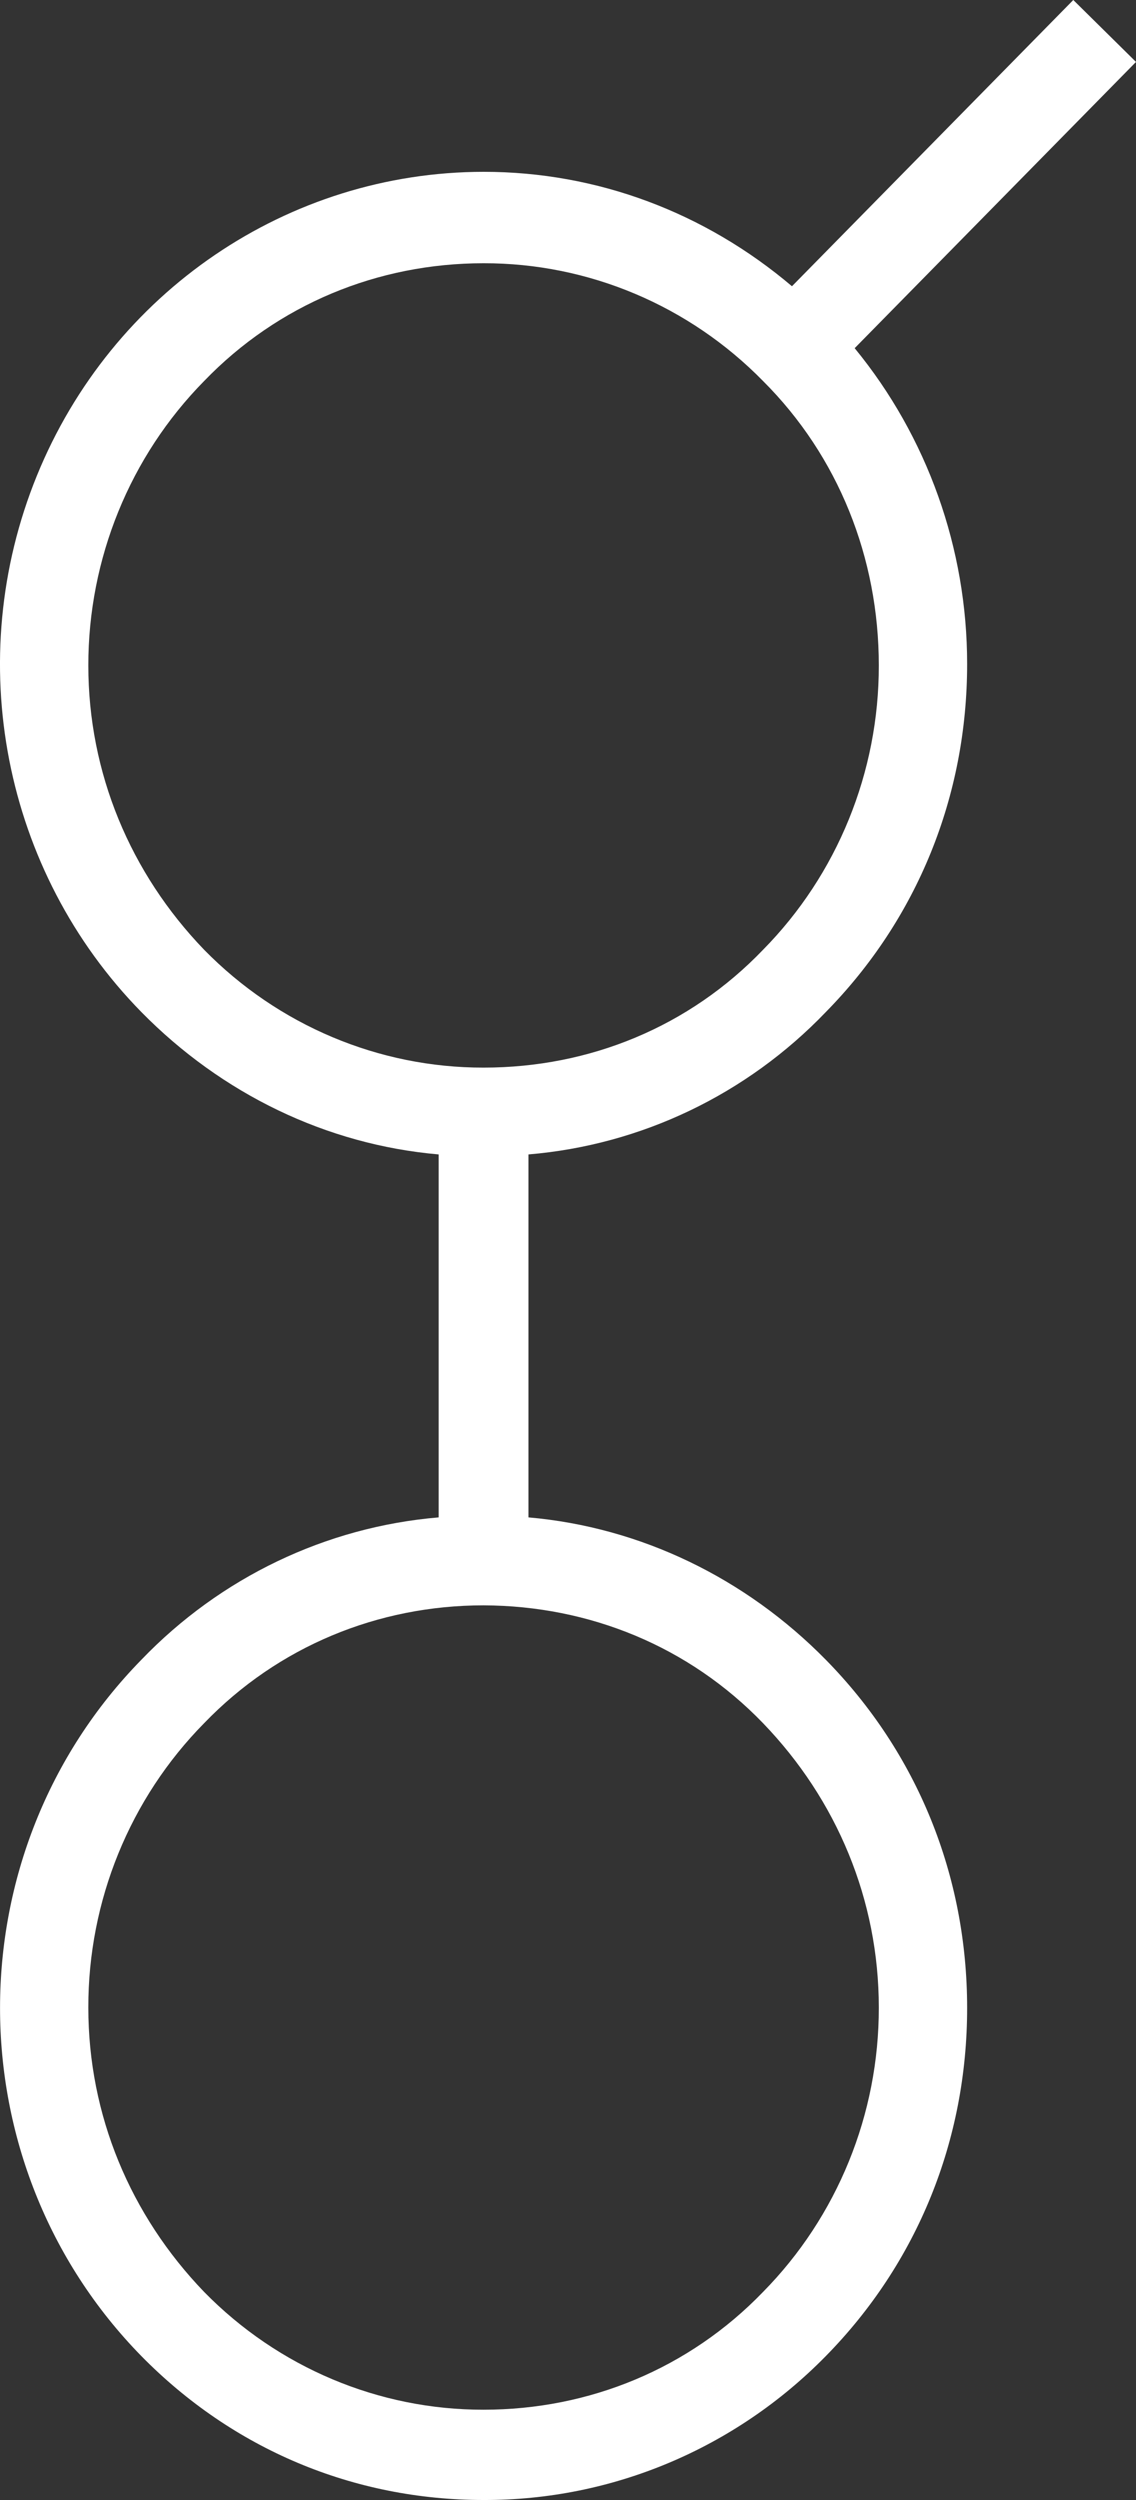 <?xml version="1.0" encoding="UTF-8"?>
<svg width="20px" height="44px" viewBox="0 0 20 44" version="1.1" xmlns="http://www.w3.org/2000/svg" xmlns:xlink="http://www.w3.org/1999/xlink">
    <rect x="0" y="0" width="20" height="44" fill="#333333" stroke="none"/>
    <!-- Generator: Sketch 48.2 (47327) - http://www.bohemiancoding.com/sketch -->
    <title>Shape</title>
    <desc>Created with Sketch.</desc>
    <defs></defs>
    <g id="DiscoveryMain-Copy-2" stroke="none" stroke-width="1" fill="none" fill-rule="evenodd" transform="translate(-222, -805)">
        <path d="M236.538,822.813 C238.152,821.171 239.027,819.011 239.027,816.685 C239.027,814.654 238.326,812.687 237.047,811.128 L242,806.09 L240.896,805 L235.943,810.038 C234.414,808.742 232.52,808.024 230.514,808.024 C227.071,808.027 223.967,810.137 222.649,813.373 C221.331,816.609 222.057,820.334 224.49,822.813 C225.901,824.248 227.743,825.146 229.723,825.318 L229.723,831.706 C227.739,831.873 225.881,832.763 224.49,834.211 C221.171,837.599 221.171,843.08 224.49,846.468 C226.103,848.109 228.227,849 230.514,849 C232.773,849.007 234.942,848.095 236.538,846.468 C238.152,844.826 239.027,842.666 239.027,840.34 C239.027,838.013 238.152,835.853 236.538,834.211 C235.127,832.776 233.284,831.879 231.304,831.706 L231.304,825.318 C233.289,825.152 235.147,824.263 236.538,822.813 M235.434,835.328 C236.734,836.677 237.472,838.439 237.472,840.333 C237.475,842.211 236.741,844.012 235.434,845.338 C234.133,846.687 232.376,847.411 230.514,847.411 C228.668,847.414 226.897,846.668 225.594,845.338 C224.294,843.988 223.555,842.227 223.555,840.333 C223.552,838.455 224.286,836.654 225.594,835.328 C226.894,833.979 228.652,833.254 230.514,833.254 C232.382,833.261 234.133,833.979 235.434,835.328 M230.514,823.79 C228.668,823.793 226.897,823.046 225.594,821.716 C224.294,820.367 223.555,818.605 223.555,816.711 C223.554,814.834 224.287,813.032 225.594,811.706 C226.894,810.357 228.652,809.633 230.514,809.633 C232.36,809.63 234.131,810.376 235.434,811.706 C236.76,813.029 237.472,814.817 237.472,816.711 C237.475,818.589 236.741,820.391 235.434,821.716 C234.133,823.072 232.382,823.79 230.514,823.79" id="Shape" fill="#FFFFFF" fill-rule="nonzero"></path>
    </g>
</svg>